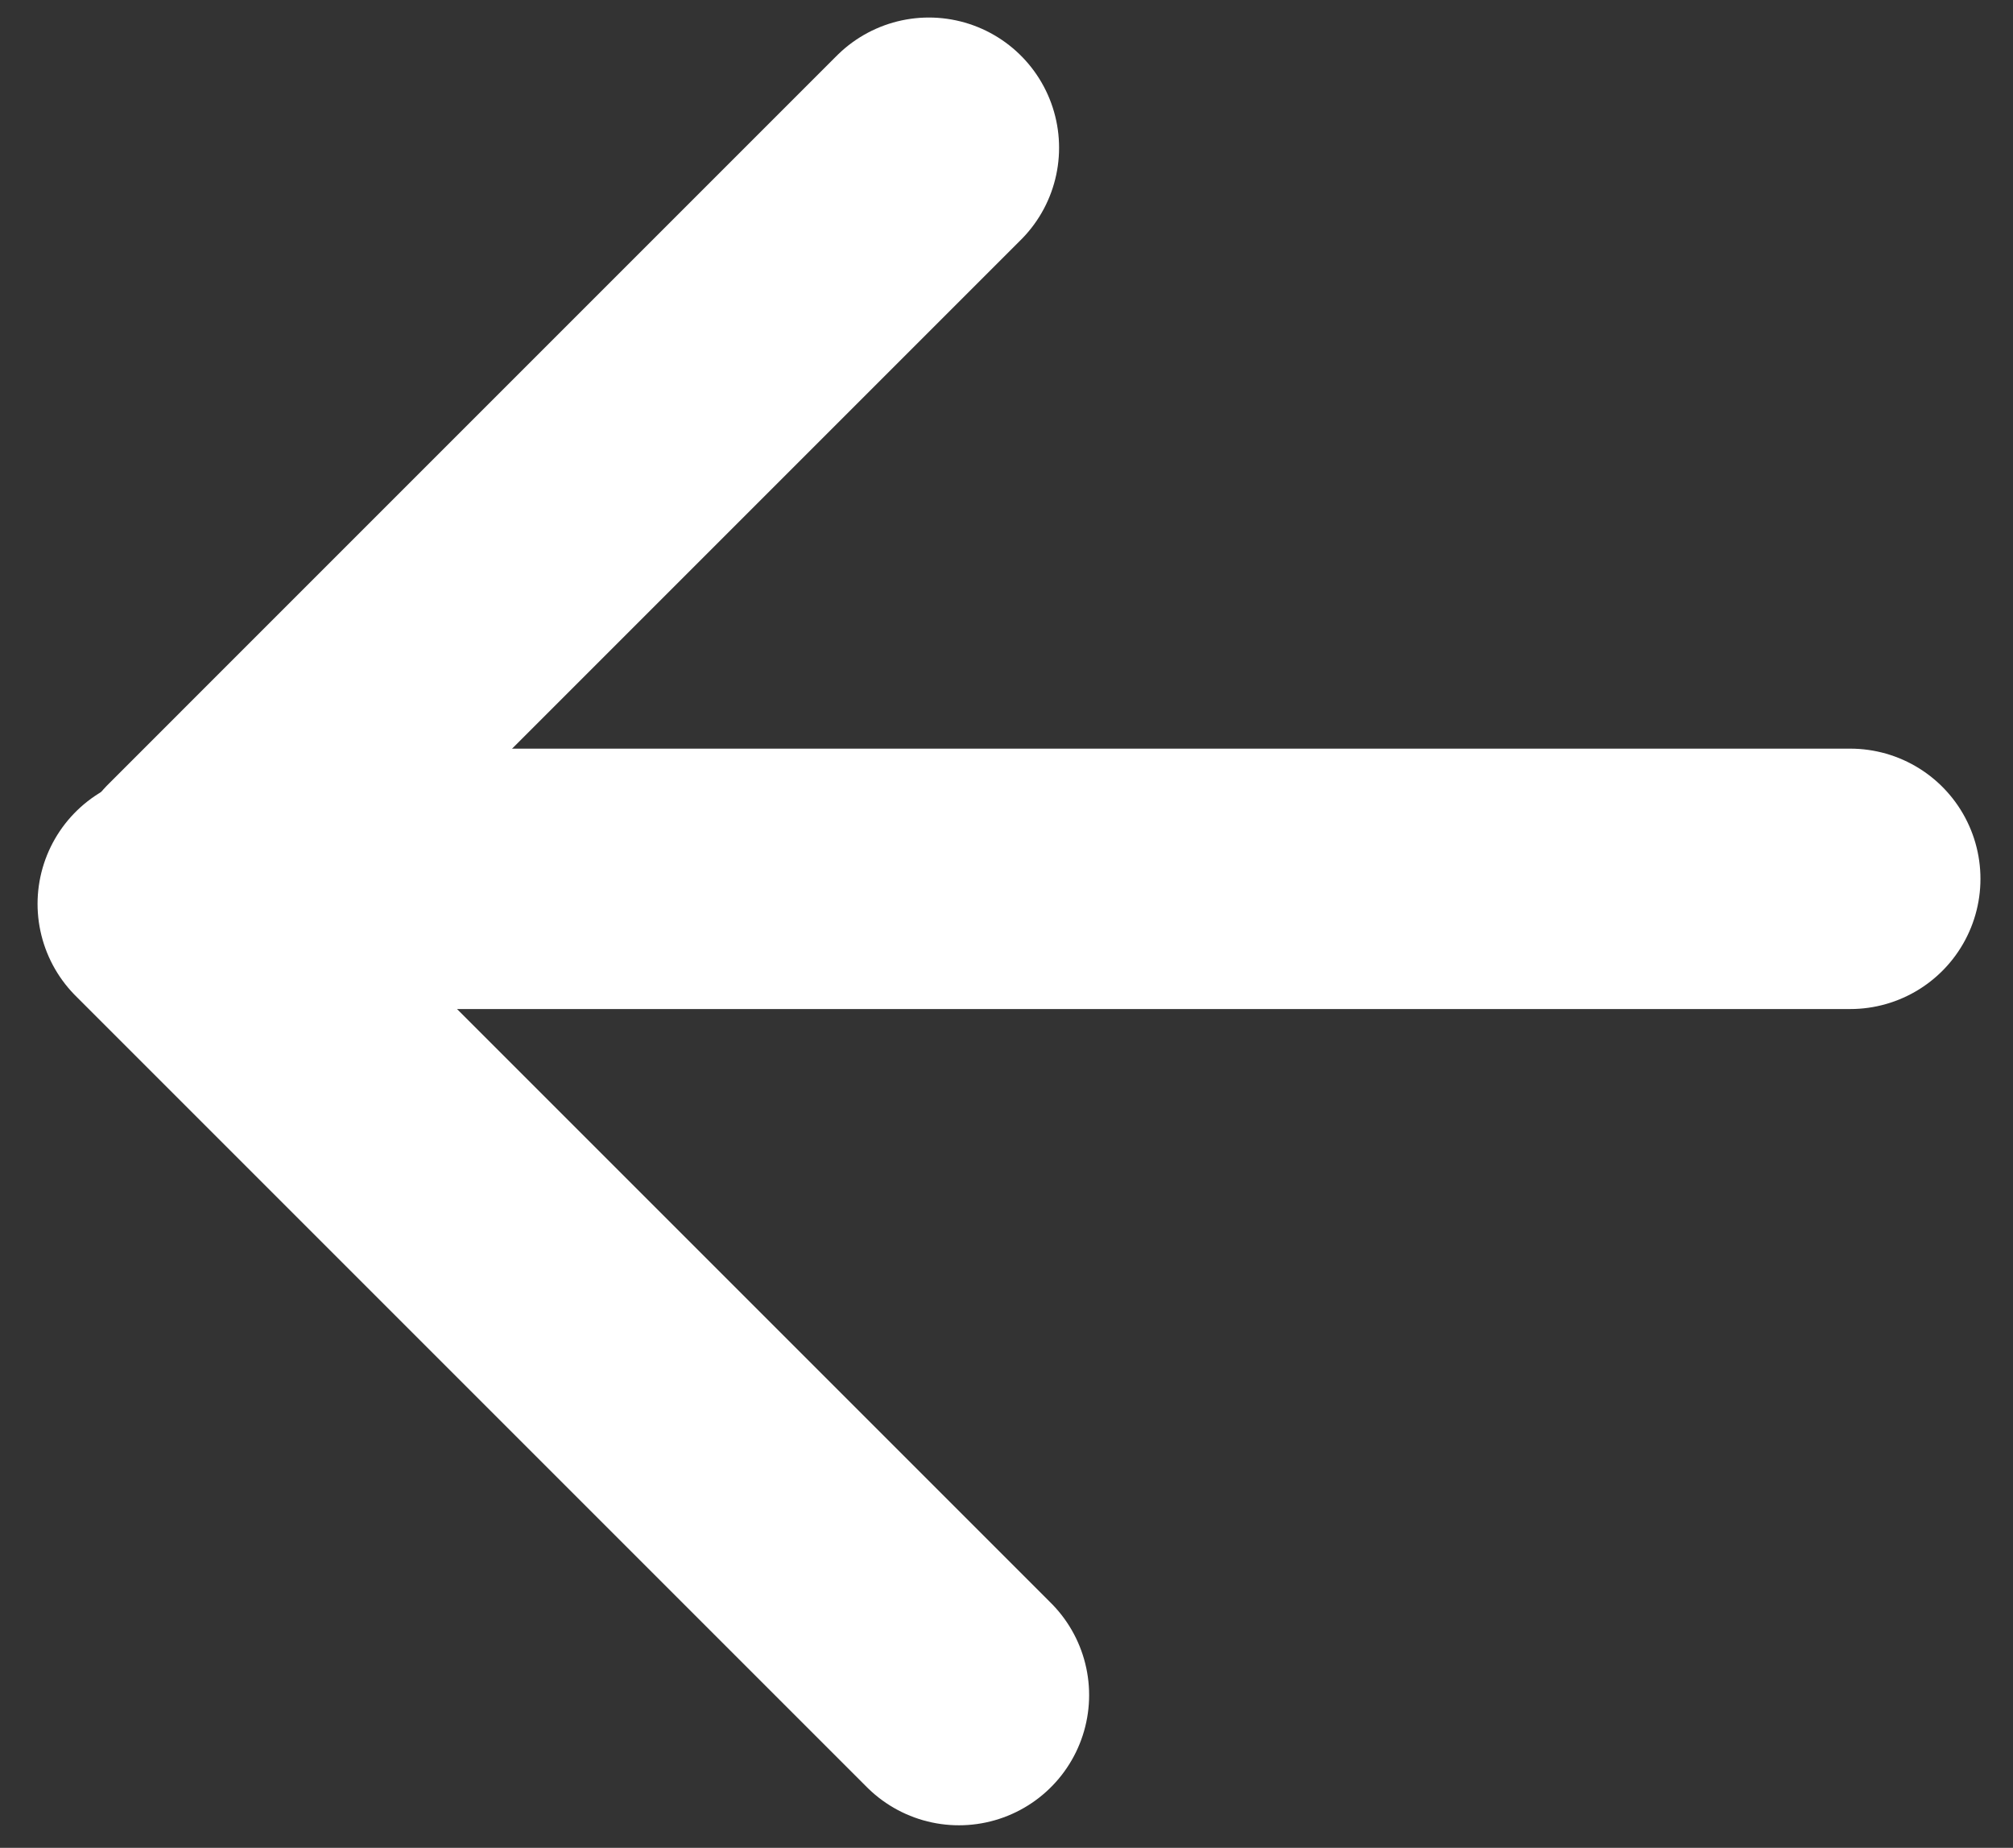 <?xml version="1.0" encoding="UTF-8"?>
<svg id="Layer_1" data-name="Layer 1" xmlns="http://www.w3.org/2000/svg" viewBox="0 0 402 369">
  <rect x="0" y="0" width="402" height="369" fill="#333333" stroke="none"/>
  <defs>
    <style>
      .cls-1 {
        fill: none;
        stroke: #fff;
        stroke-linecap: round;
        stroke-miterlimit: 10;
        stroke-width: 52px;
      }
    </style>
  </defs>
  <line class="cls-1" x1="33.5" y1="180.5" x2="191.5" y2="338.5"/>
  <line class="cls-1" x1="63.5" y1="175.5" x2="369.5" y2="175.5"/>
  <line class="cls-1" x1="40" y1="175" x2="185.5" y2="29.5"/>
</svg>